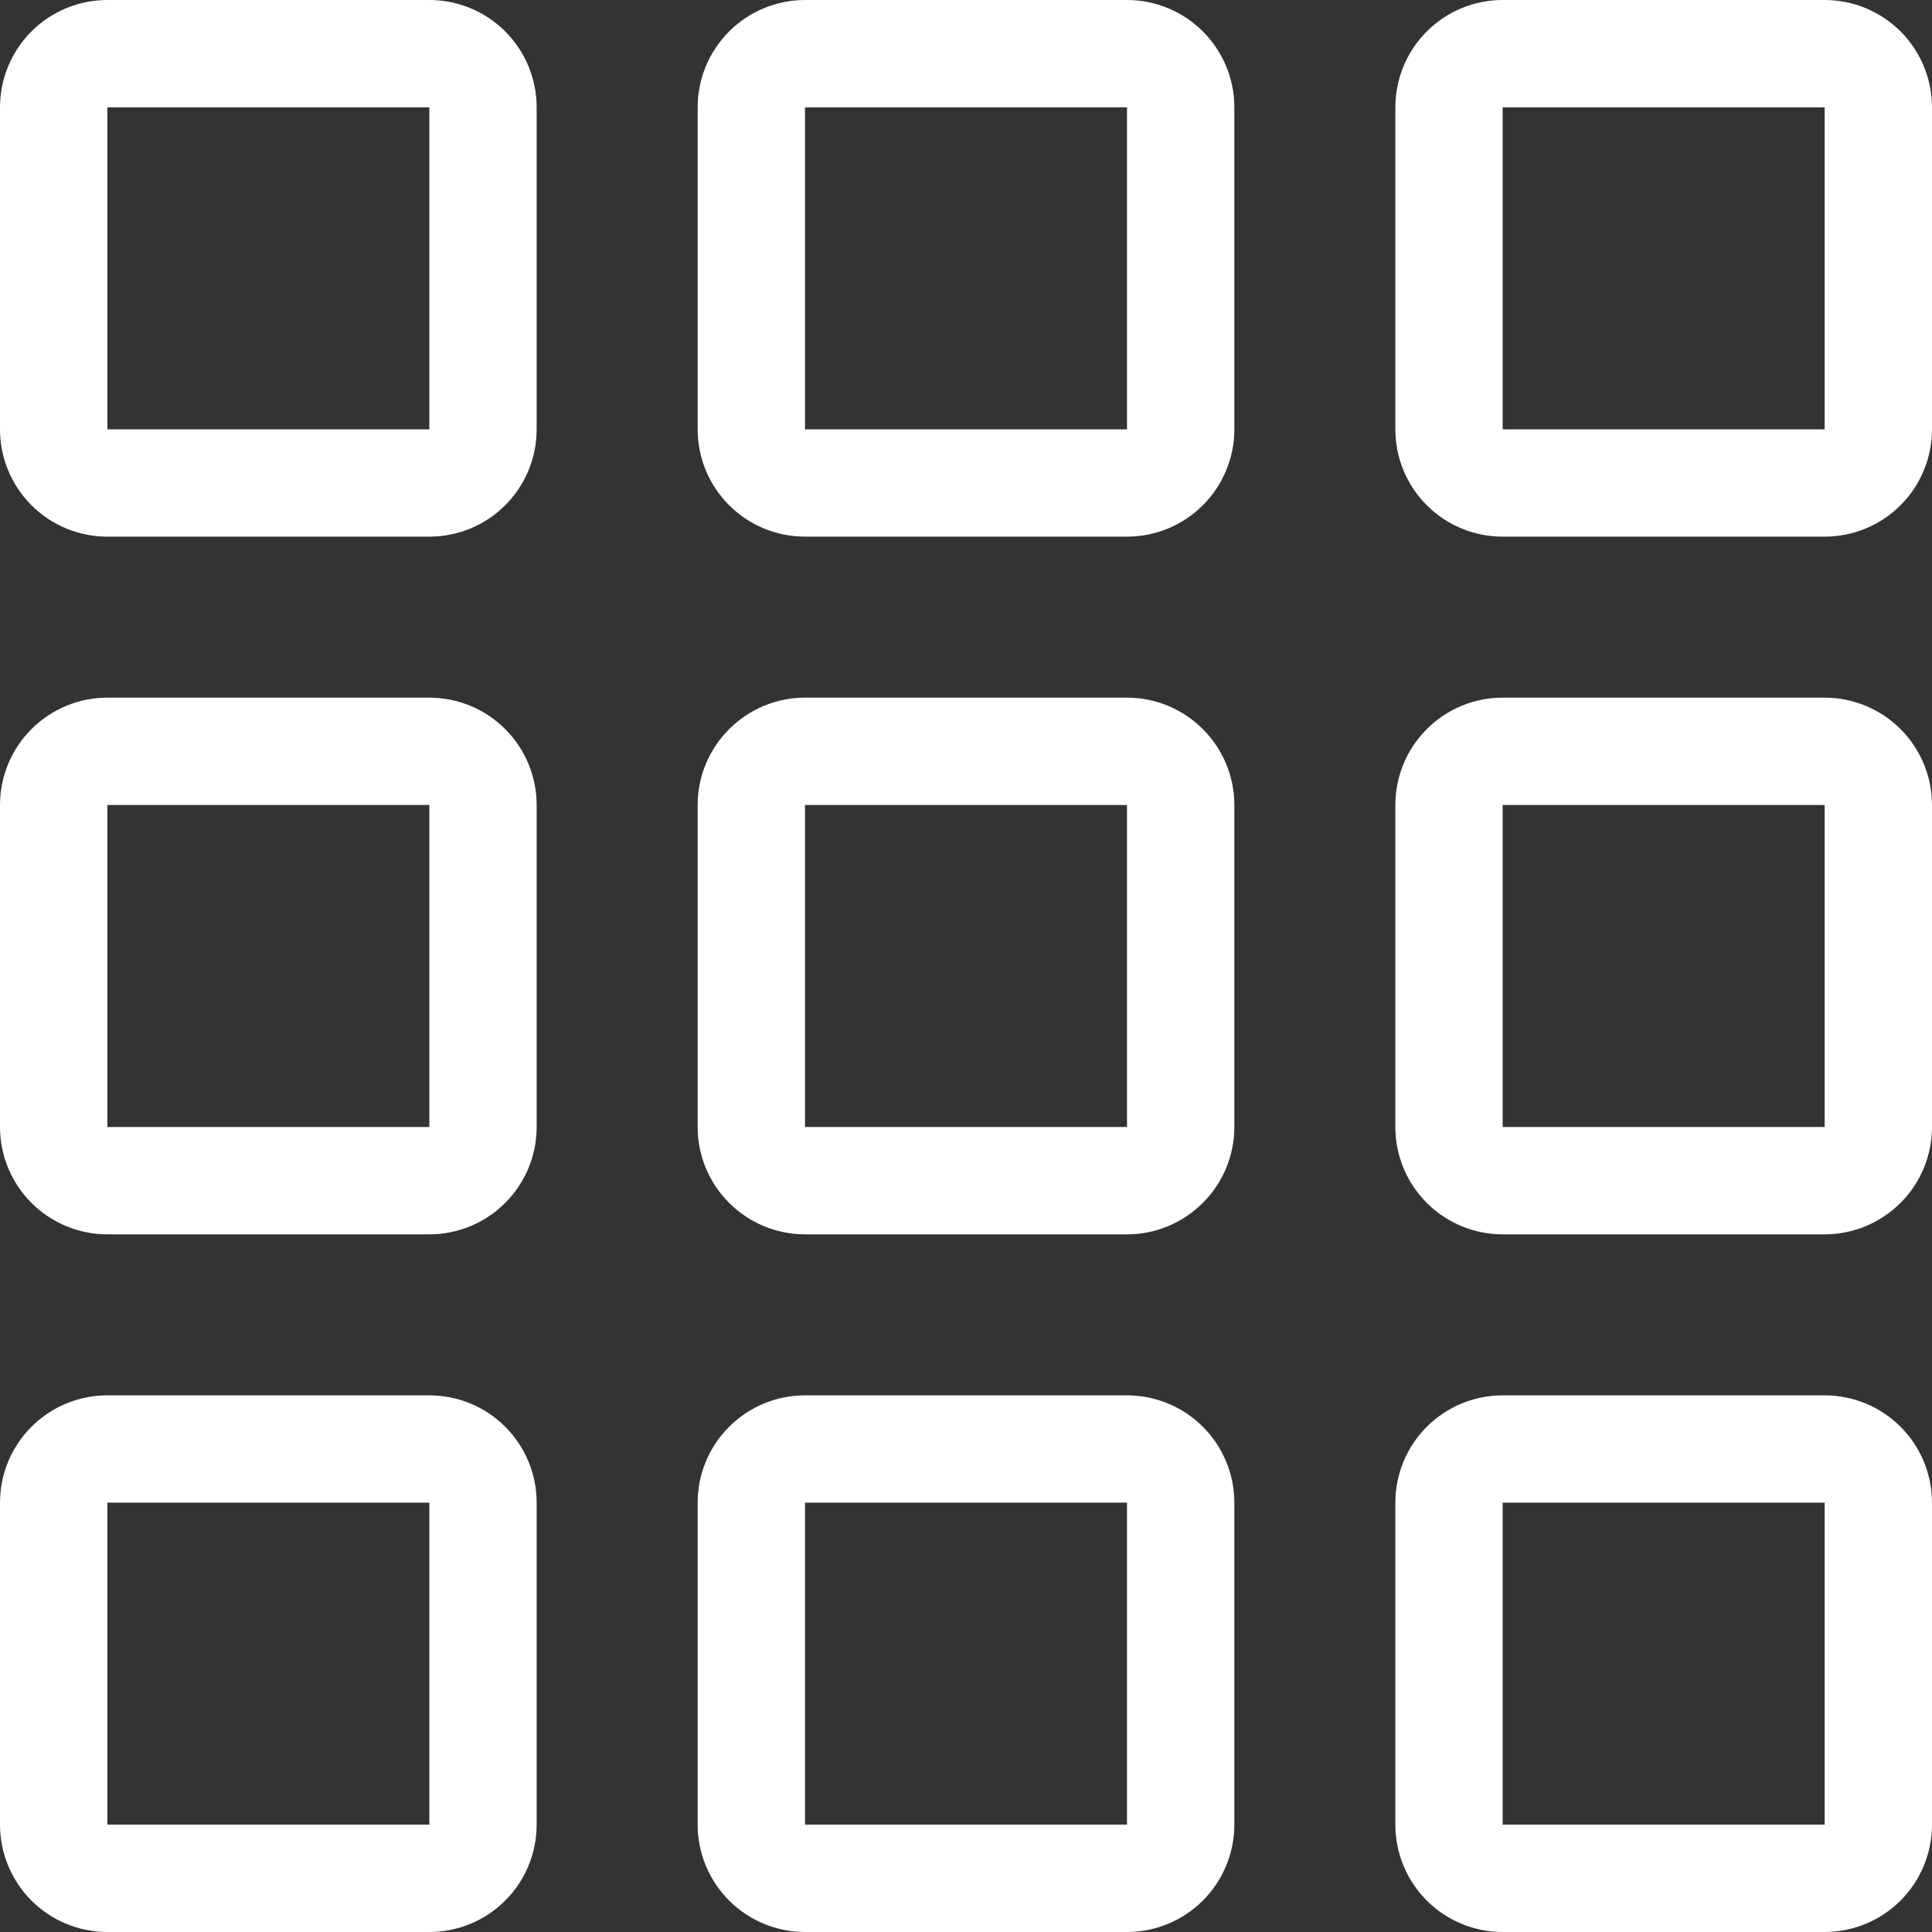 <svg width="30" height="30" viewBox="0 0 30 30" fill="none" xmlns="http://www.w3.org/2000/svg">
<rect x="0" y="0" width="30" height="30" fill="#333333" stroke="none"/>
<path fill-rule="evenodd" clip-rule="evenodd" d="M6.667 1.667H1.667V6.667H6.667V1.667ZM1.667 0C1.225 0 0.801 0.176 0.488 0.488C0.176 0.801 0 1.225 0 1.667V6.667C0 7.109 0.176 7.533 0.488 7.845C0.801 8.158 1.225 8.333 1.667 8.333H6.667C7.109 8.333 7.533 8.158 7.845 7.845C8.158 7.533 8.333 7.109 8.333 6.667V1.667C8.333 1.225 8.158 0.801 7.845 0.488C7.533 0.176 7.109 0 6.667 0H1.667ZM6.667 12.5H1.667V17.5H6.667V12.5ZM1.667 10.833C1.225 10.833 0.801 11.009 0.488 11.322C0.176 11.634 0 12.058 0 12.5V17.5C0 17.942 0.176 18.366 0.488 18.678C0.801 18.991 1.225 19.167 1.667 19.167H6.667C7.109 19.167 7.533 18.991 7.845 18.678C8.158 18.366 8.333 17.942 8.333 17.5V12.5C8.333 12.058 8.158 11.634 7.845 11.322C7.533 11.009 7.109 10.833 6.667 10.833H1.667ZM6.667 23.333H1.667V28.333H6.667V23.333ZM1.667 21.667C1.225 21.667 0.801 21.842 0.488 22.155C0.176 22.467 0 22.891 0 23.333V28.333C0 28.775 0.176 29.199 0.488 29.512C0.801 29.824 1.225 30 1.667 30H6.667C7.109 30 7.533 29.824 7.845 29.512C8.158 29.199 8.333 28.775 8.333 28.333V23.333C8.333 22.891 8.158 22.467 7.845 22.155C7.533 21.842 7.109 21.667 6.667 21.667H1.667ZM17.5 1.667H12.5V6.667H17.5V1.667ZM12.5 0C12.058 0 11.634 0.176 11.322 0.488C11.009 0.801 10.833 1.225 10.833 1.667V6.667C10.833 7.109 11.009 7.533 11.322 7.845C11.634 8.158 12.058 8.333 12.5 8.333H17.5C17.942 8.333 18.366 8.158 18.678 7.845C18.991 7.533 19.167 7.109 19.167 6.667V1.667C19.167 1.225 18.991 0.801 18.678 0.488C18.366 0.176 17.942 0 17.5 0H12.5ZM17.5 12.5H12.5V17.5H17.5V12.5ZM12.5 10.833C12.058 10.833 11.634 11.009 11.322 11.322C11.009 11.634 10.833 12.058 10.833 12.5V17.5C10.833 17.942 11.009 18.366 11.322 18.678C11.634 18.991 12.058 19.167 12.5 19.167H17.5C17.942 19.167 18.366 18.991 18.678 18.678C18.991 18.366 19.167 17.942 19.167 17.5V12.5C19.167 12.058 18.991 11.634 18.678 11.322C18.366 11.009 17.942 10.833 17.5 10.833H12.5ZM17.5 23.333H12.5V28.333H17.5V23.333ZM12.5 21.667C12.058 21.667 11.634 21.842 11.322 22.155C11.009 22.467 10.833 22.891 10.833 23.333V28.333C10.833 28.775 11.009 29.199 11.322 29.512C11.634 29.824 12.058 30 12.5 30H17.5C17.942 30 18.366 29.824 18.678 29.512C18.991 29.199 19.167 28.775 19.167 28.333V23.333C19.167 22.891 18.991 22.467 18.678 22.155C18.366 21.842 17.942 21.667 17.5 21.667H12.5ZM28.333 1.667H23.333V6.667H28.333V1.667ZM23.333 0C22.891 0 22.467 0.176 22.155 0.488C21.842 0.801 21.667 1.225 21.667 1.667V6.667C21.667 7.109 21.842 7.533 22.155 7.845C22.467 8.158 22.891 8.333 23.333 8.333H28.333C28.775 8.333 29.199 8.158 29.512 7.845C29.824 7.533 30 7.109 30 6.667V1.667C30 1.225 29.824 0.801 29.512 0.488C29.199 0.176 28.775 0 28.333 0H23.333ZM28.333 12.5H23.333V17.5H28.333V12.5ZM23.333 10.833C22.891 10.833 22.467 11.009 22.155 11.322C21.842 11.634 21.667 12.058 21.667 12.5V17.5C21.667 17.942 21.842 18.366 22.155 18.678C22.467 18.991 22.891 19.167 23.333 19.167H28.333C28.775 19.167 29.199 18.991 29.512 18.678C29.824 18.366 30 17.942 30 17.5V12.5C30 12.058 29.824 11.634 29.512 11.322C29.199 11.009 28.775 10.833 28.333 10.833H23.333ZM28.333 23.333H23.333V28.333H28.333V23.333ZM23.333 21.667C22.891 21.667 22.467 21.842 22.155 22.155C21.842 22.467 21.667 22.891 21.667 23.333V28.333C21.667 28.775 21.842 29.199 22.155 29.512C22.467 29.824 22.891 30 23.333 30H28.333C28.775 30 29.199 29.824 29.512 29.512C29.824 29.199 30 28.775 30 28.333V23.333C30 22.891 29.824 22.467 29.512 22.155C29.199 21.842 28.775 21.667 28.333 21.667H23.333Z" fill="white"/>
</svg>
